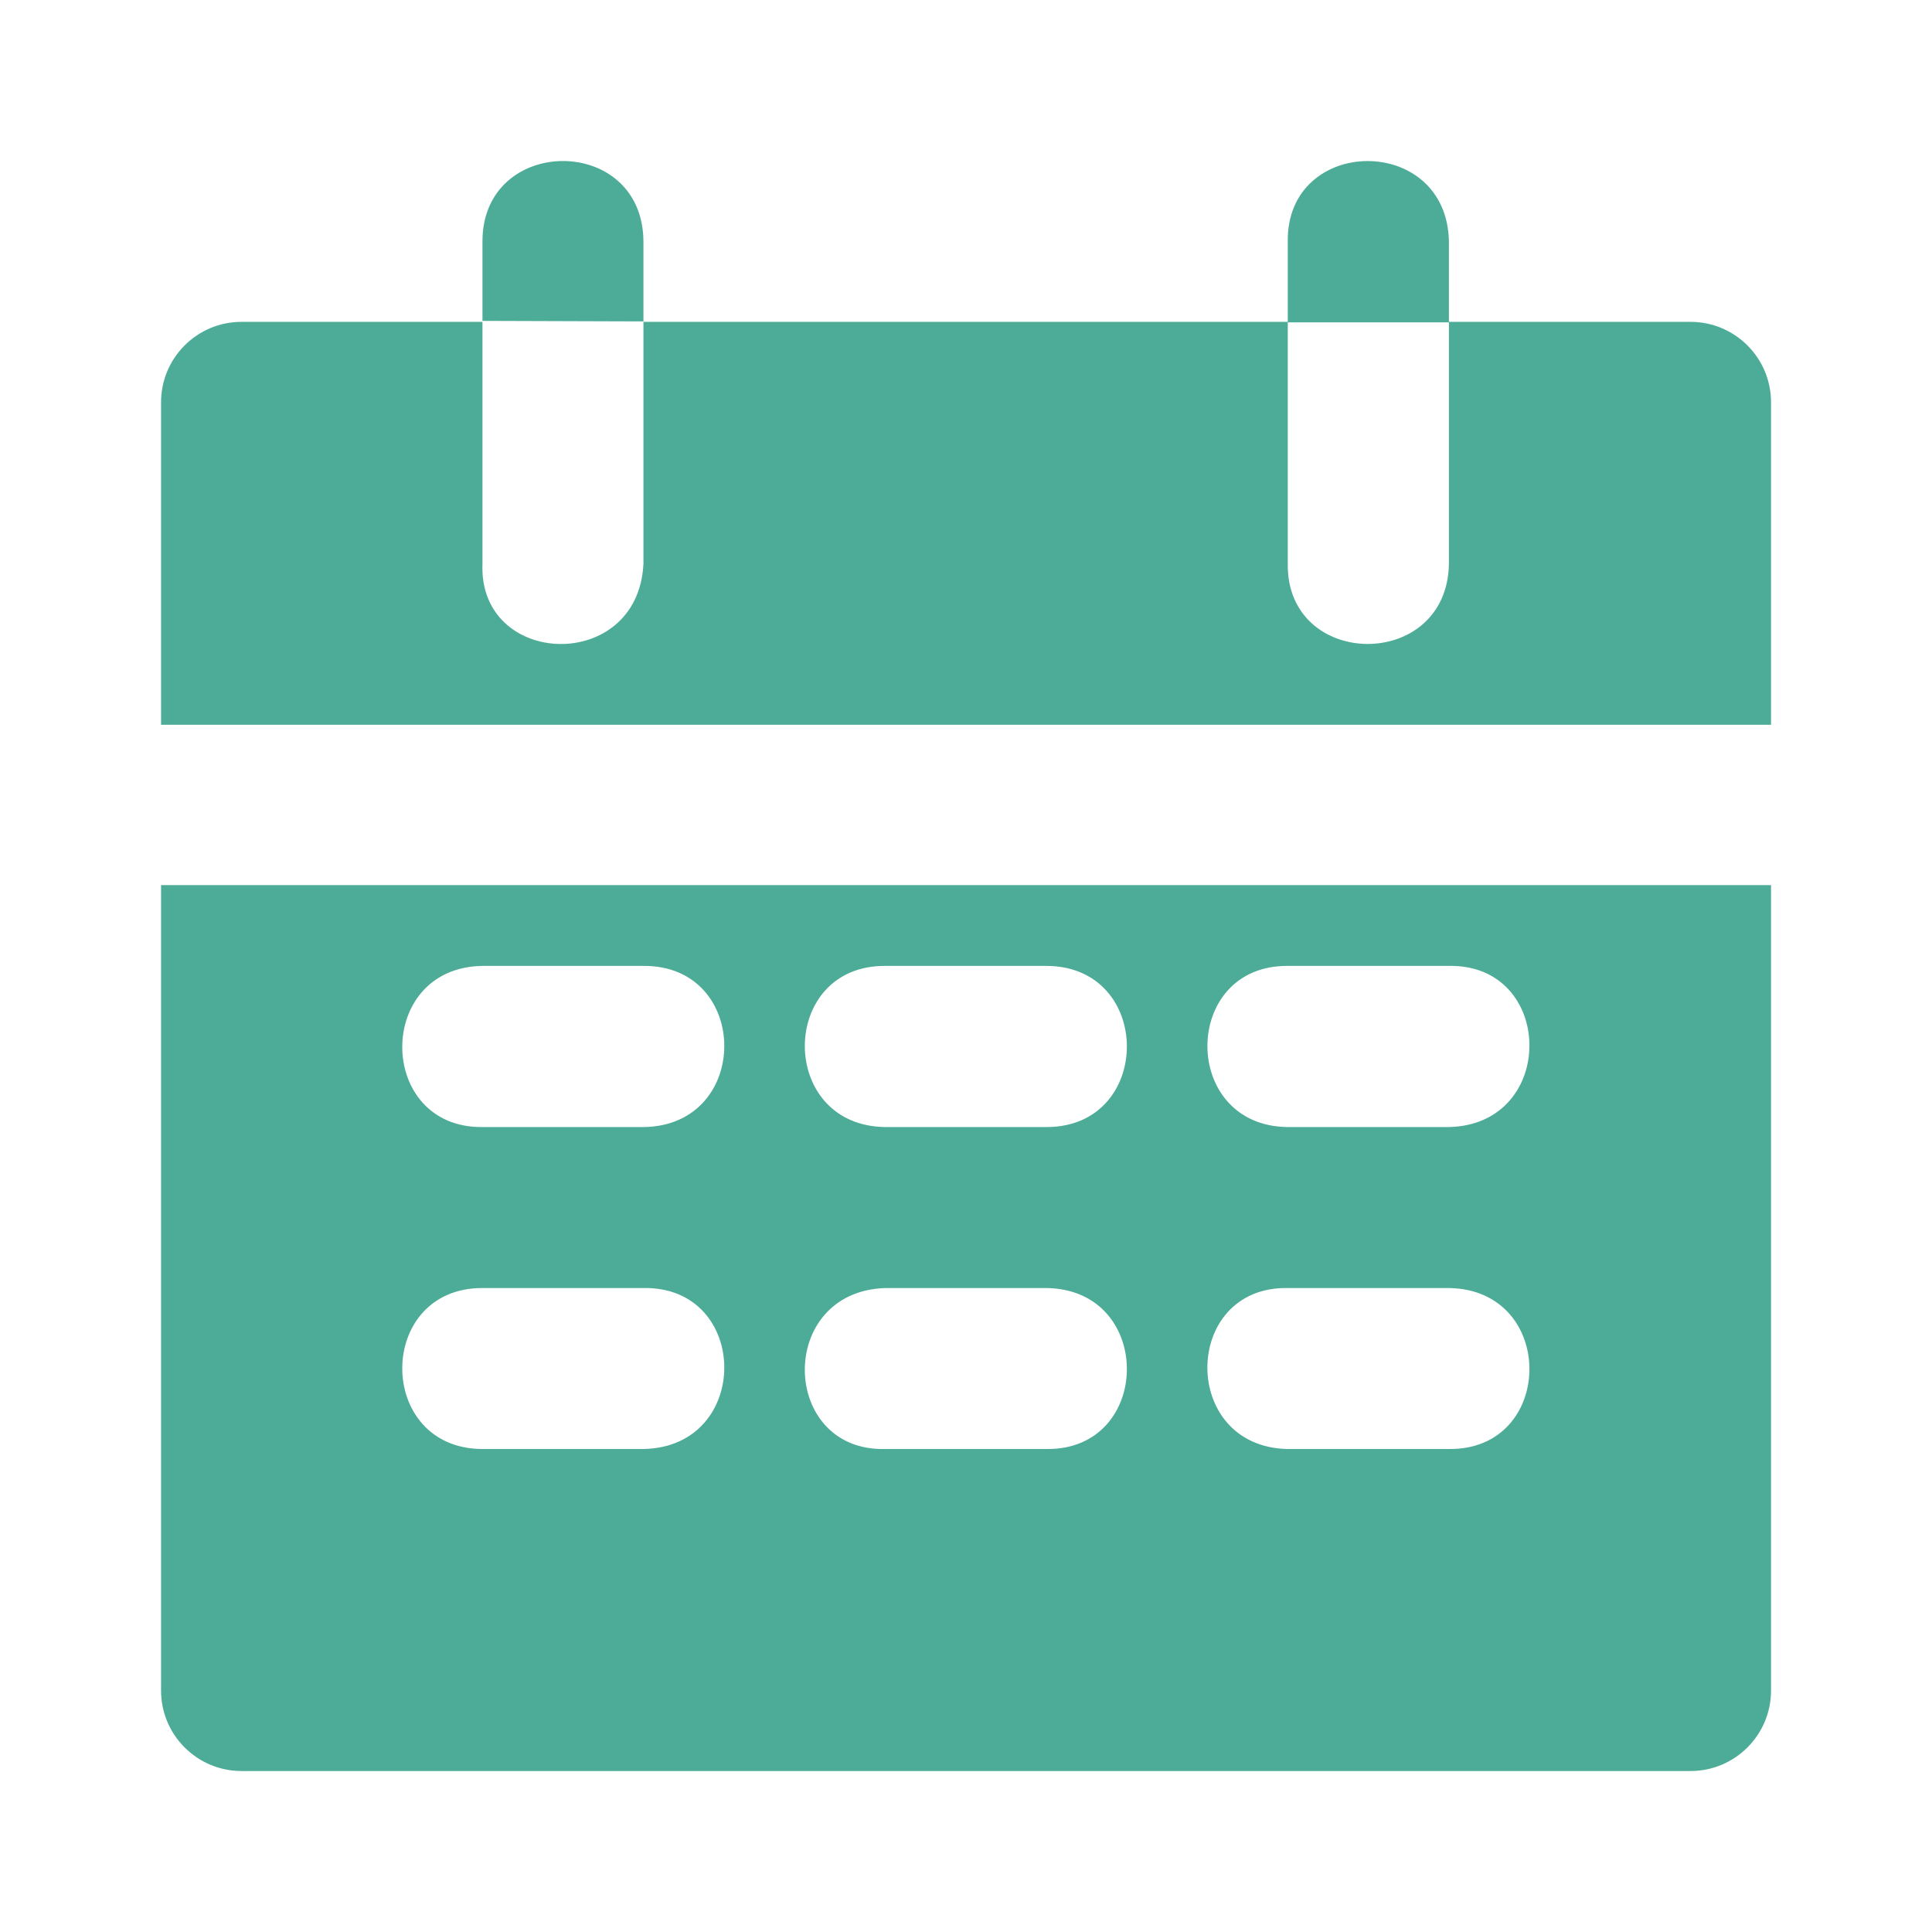 <svg width="22" height="22" viewBox="0 0 22 22" fill="none" xmlns="http://www.w3.org/2000/svg">
<path d="M5.494 2.752V3.654L7.327 3.66V2.752C7.322 1.52 5.489 1.535 5.494 2.752ZM14.664 2.752V3.665H7.327V6.42C7.267 7.67 5.446 7.605 5.494 6.42V3.665H2.747C2.24 3.667 1.832 4.079 1.834 4.585V8.253H20.167V4.585C20.169 4.076 19.756 3.663 19.246 3.665H16.499V2.752C16.479 1.517 14.647 1.539 14.664 2.752ZM14.664 3.671H16.499V6.42C16.48 7.648 14.648 7.626 14.664 6.42V3.671ZM1.834 10.079V19.245C1.831 19.752 2.24 20.165 2.747 20.167C8.247 20.167 13.746 20.167 19.246 20.167C19.756 20.169 20.17 19.755 20.167 19.245V10.079H1.834ZM5.494 10.999H7.327C8.549 10.989 8.56 12.821 7.327 12.834H5.494C4.286 12.848 4.266 11.016 5.494 10.999ZM10.083 10.999H11.917C13.139 11.002 13.135 12.835 11.917 12.834H10.083C8.853 12.822 8.864 10.989 10.083 10.999ZM14.664 10.999H16.499C17.708 10.976 17.735 12.807 16.499 12.834H14.664C13.438 12.822 13.45 10.989 14.664 10.999ZM5.494 14.667H7.327C8.544 14.646 8.565 16.478 7.327 16.5H5.494C4.276 16.498 4.276 14.665 5.494 14.667ZM10.083 14.667H11.917C13.148 14.684 13.126 16.516 11.917 16.5H10.083C8.88 16.533 8.837 14.705 10.083 14.667ZM14.664 14.667H16.499C17.733 14.685 17.71 16.516 16.499 16.5H14.664C13.433 16.478 13.454 14.646 14.664 14.667Z" fill="#4DAC97"/>
</svg>

